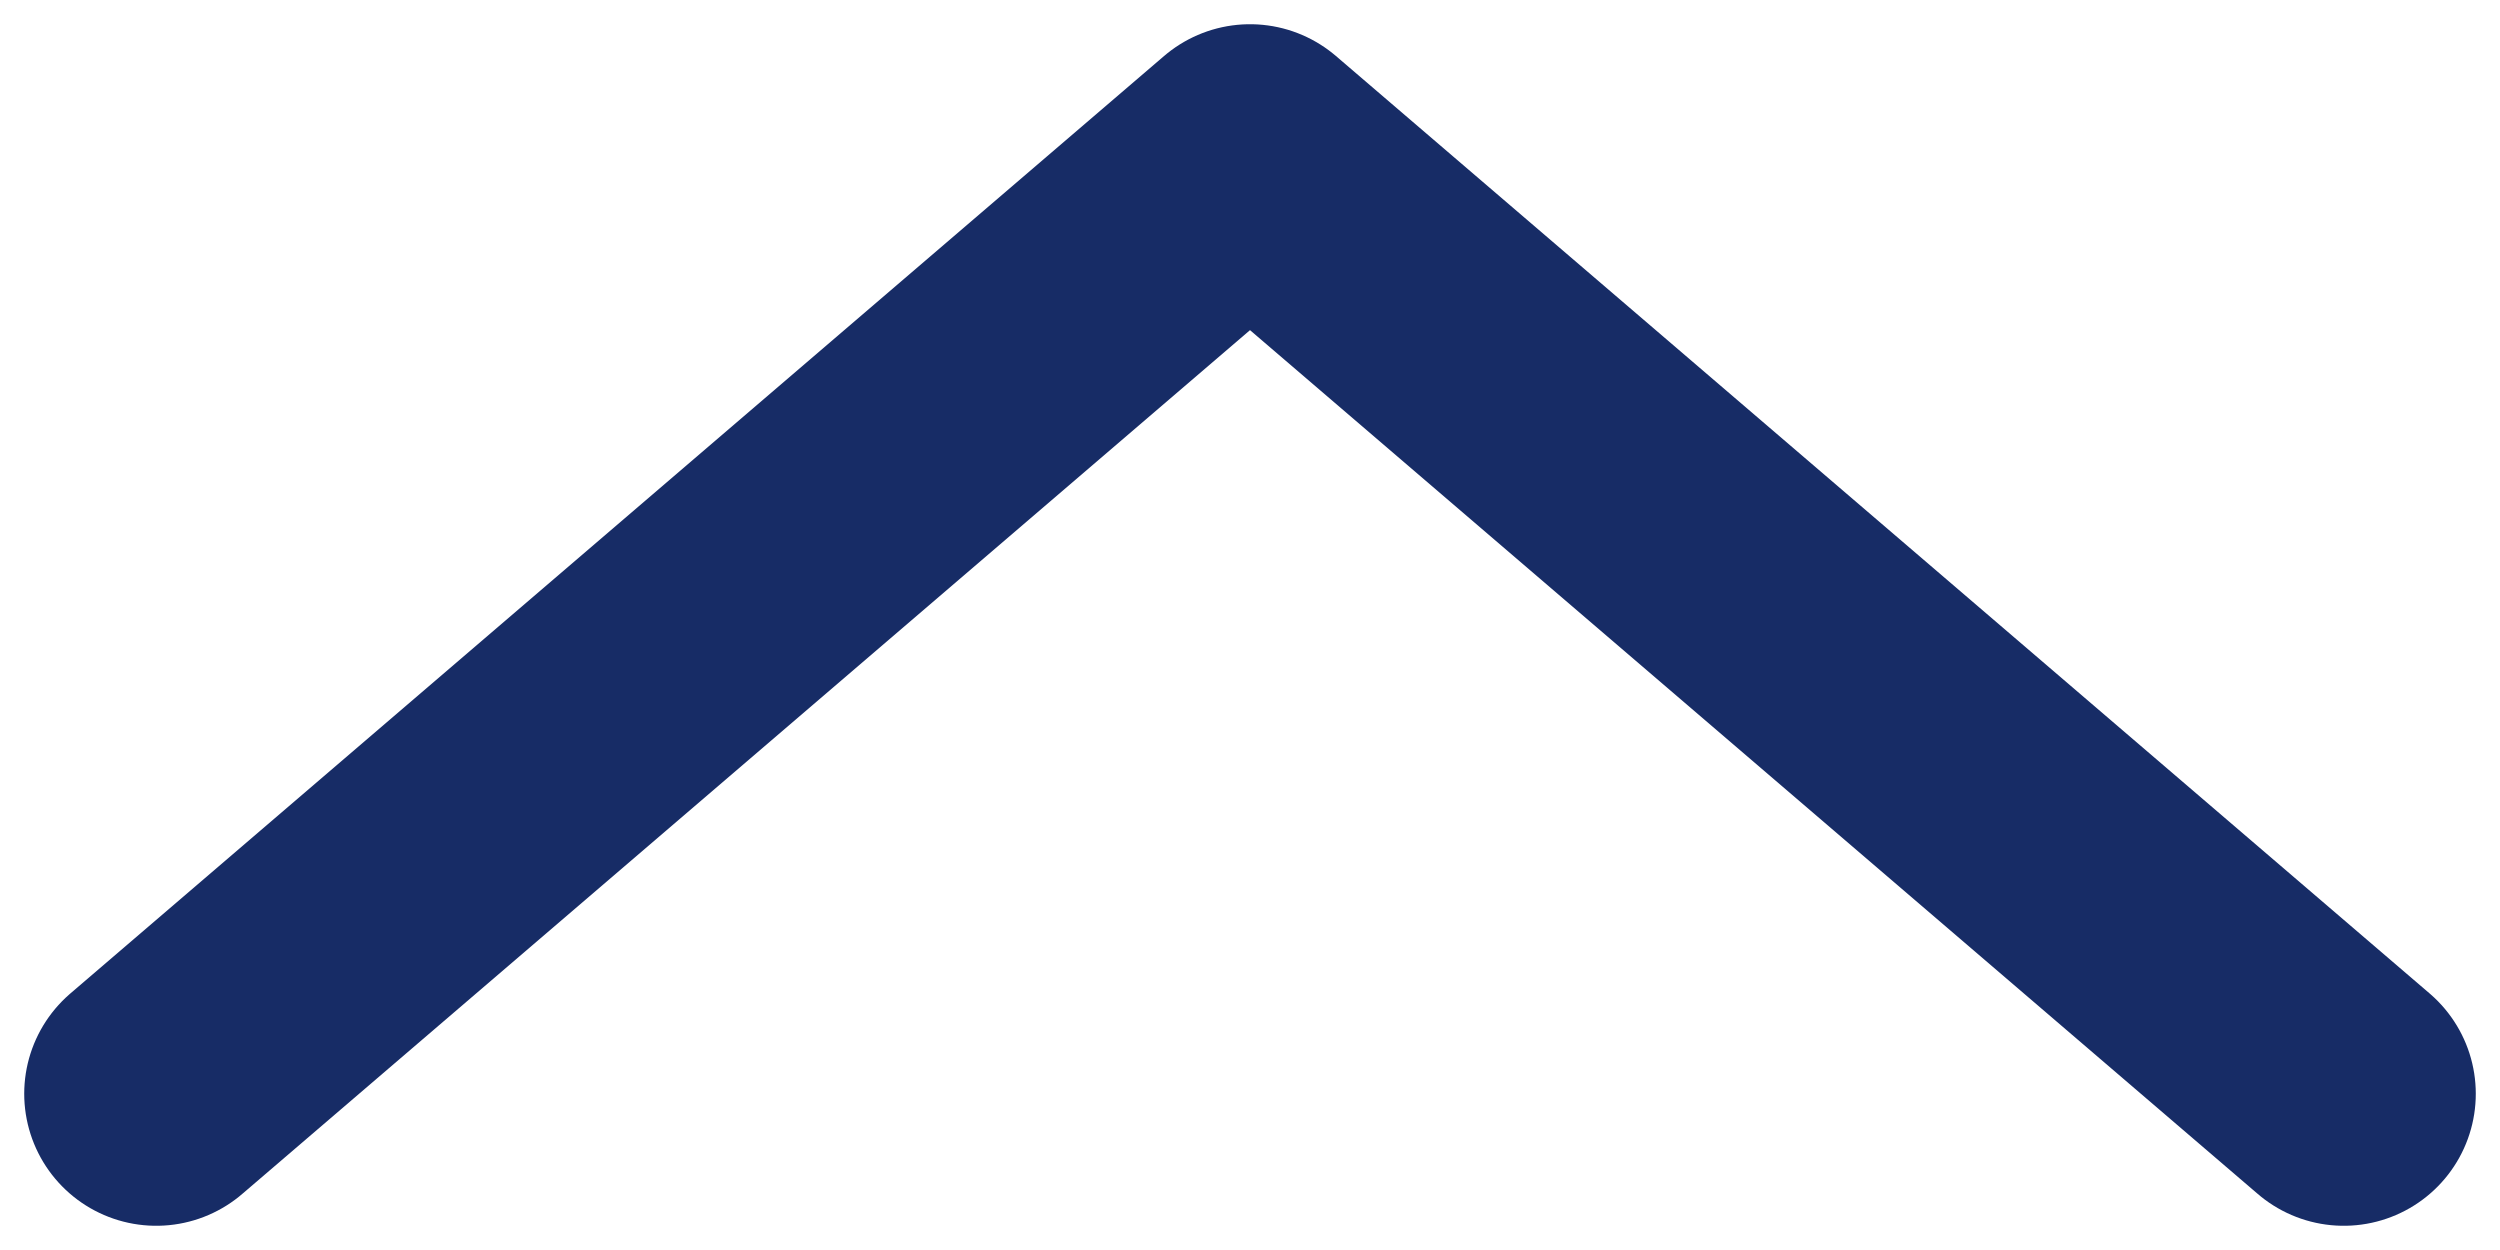 <svg width="16" height="8" viewBox="0 0 16 8" fill="none" xmlns="http://www.w3.org/2000/svg">
<path d="M1 7L8 1L15 7" stroke="#172C66" stroke-width="1.69" stroke-linecap="round" stroke-linejoin="round"/>
</svg>
